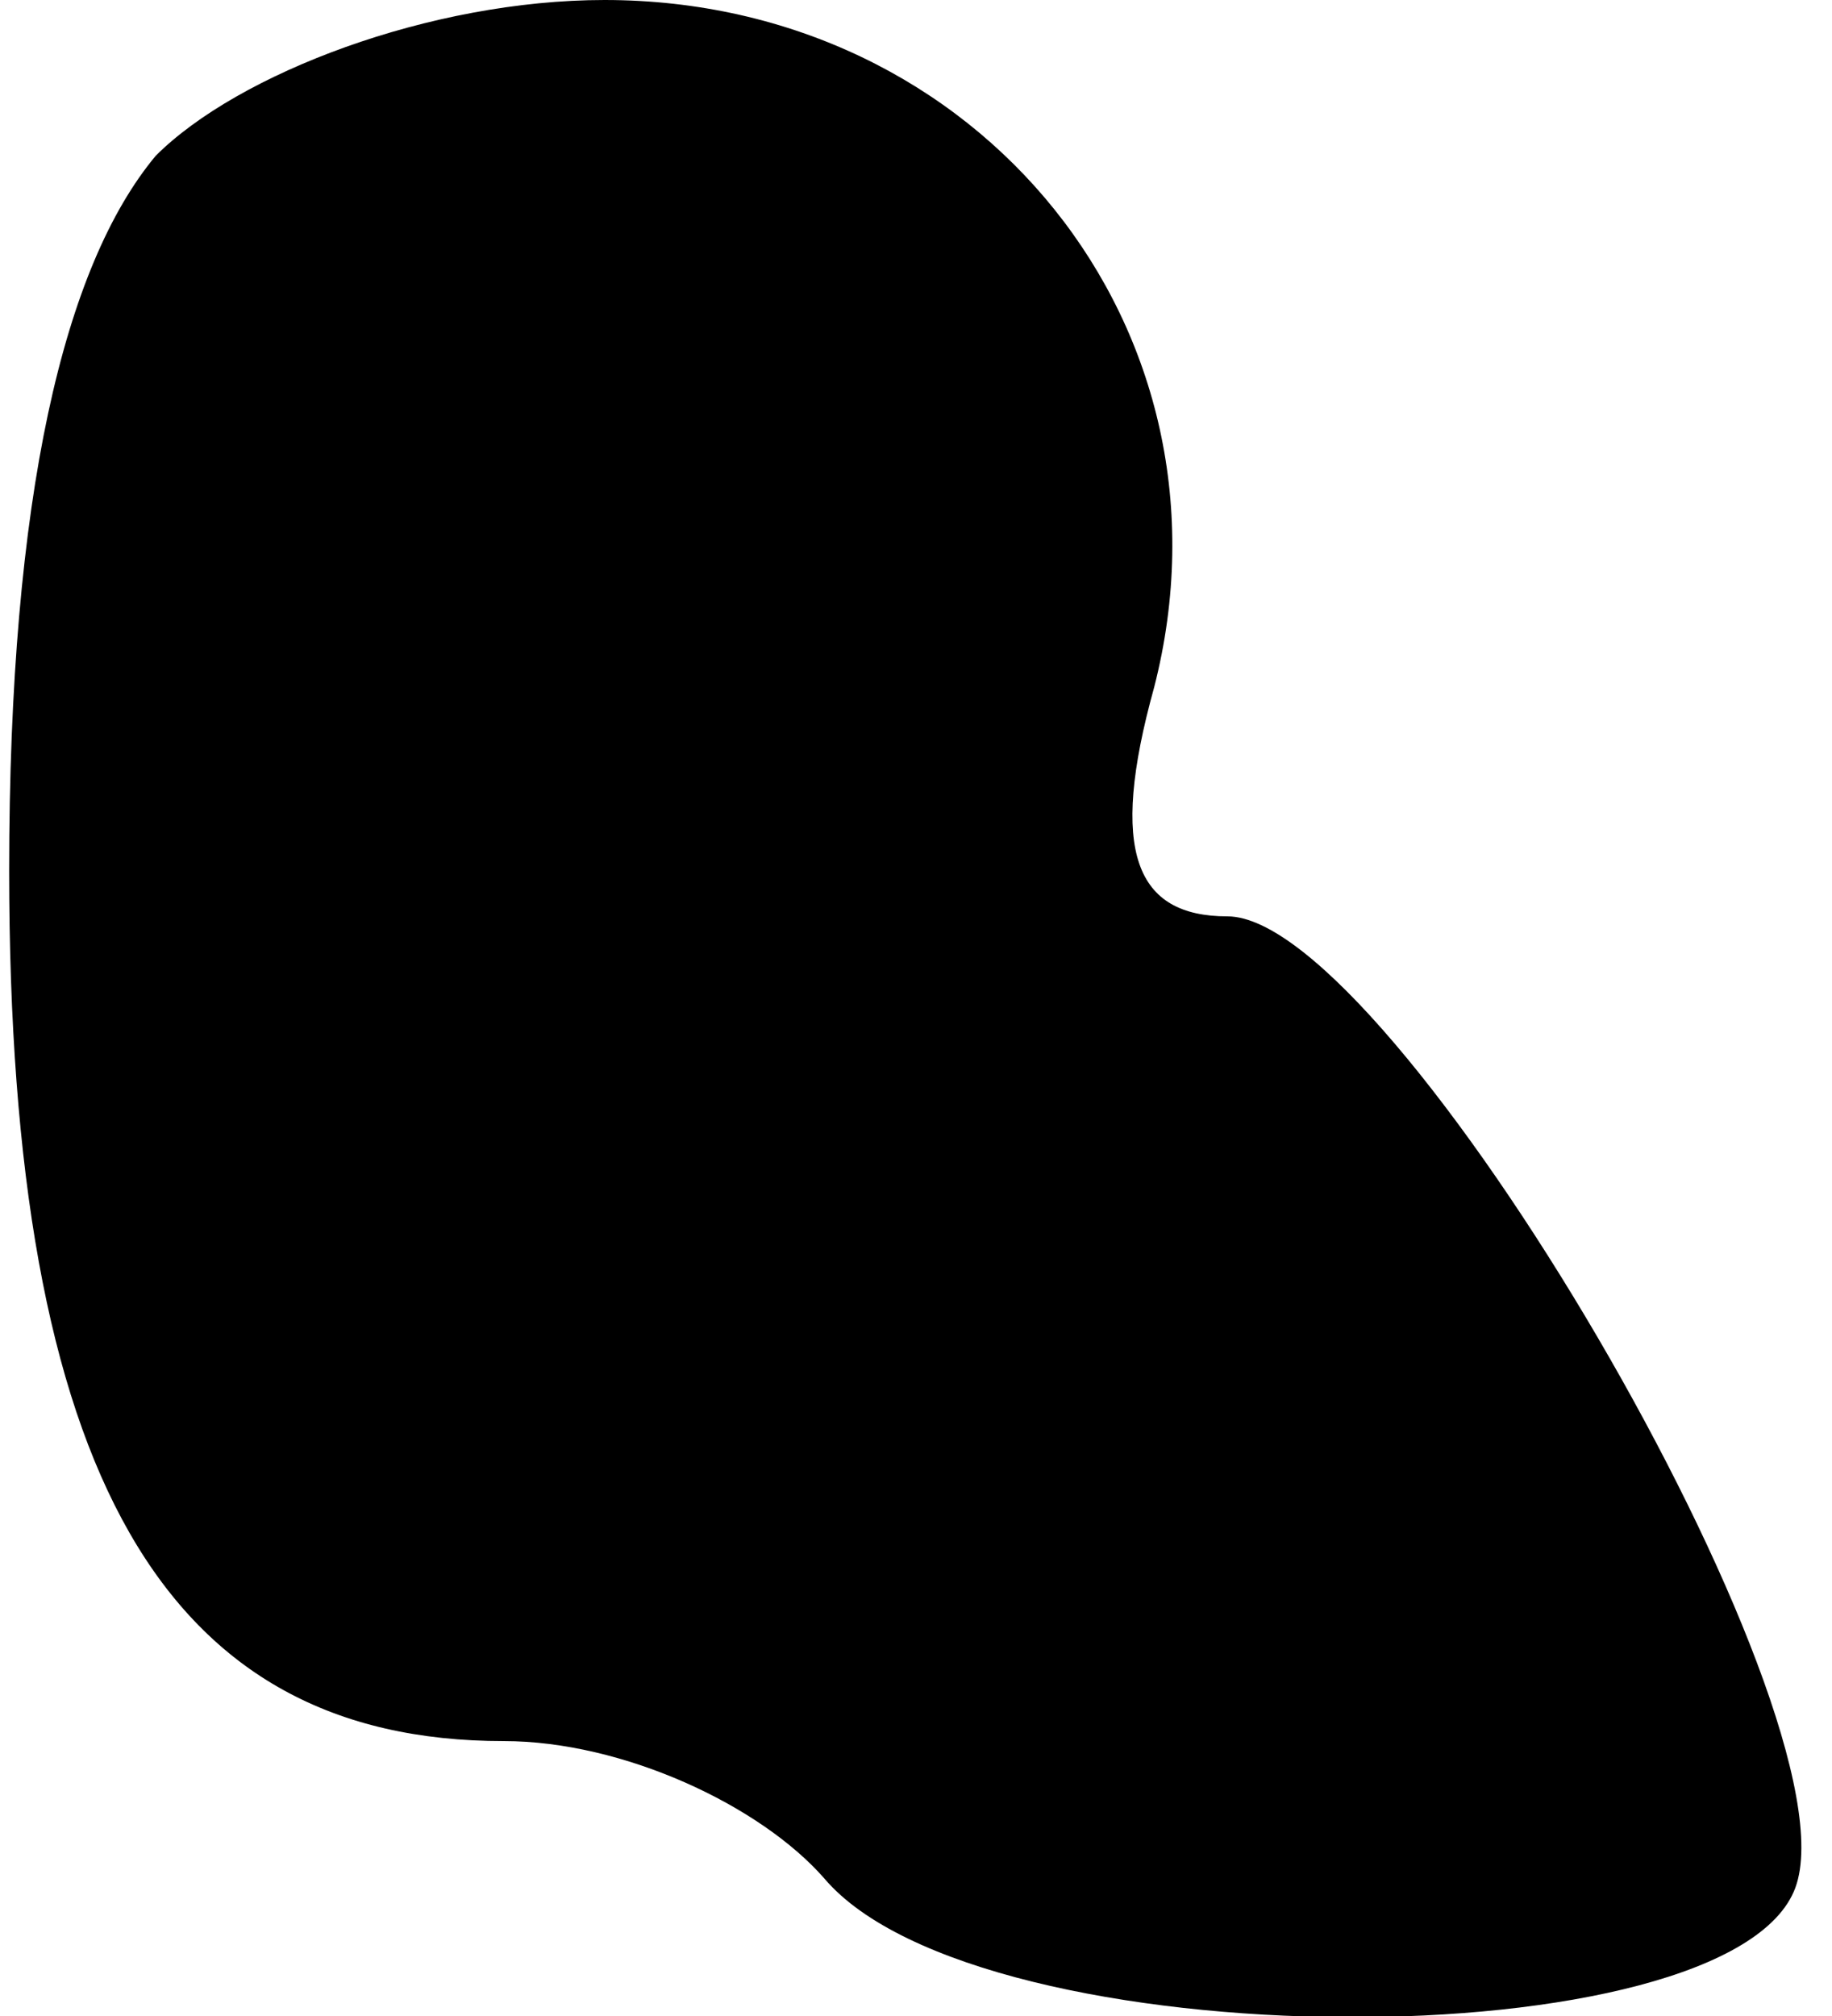 <?xml version="1.0" standalone="no"?>
<!DOCTYPE svg PUBLIC "-//W3C//DTD SVG 20010904//EN"
 "http://www.w3.org/TR/2001/REC-SVG-20010904/DTD/svg10.dtd">
<svg version="1.0" xmlns="http://www.w3.org/2000/svg"
 width="20pt" height="22pt" viewBox="0 0 20 22"
 preserveAspectRatio="xMidYMid meet">
<g transform="translate(0,22) scale(0.1,-0.1)"
fill="#000000" stroke="none">
<path fill="#000000" stroke="none" d="M17 203 c-10 -12 -16 -37 -16 -78 0
-66 17 -95 54 -95 13 0 28 -7 35 -15 17 -20 99 -20 106 -1 7 19 -44 106 -62
106 -10 0 -13 7 -8 25 10 39 -19 75 -60 75 -19 0 -40 -8 -49 -17z"/>
</g>
</svg>
